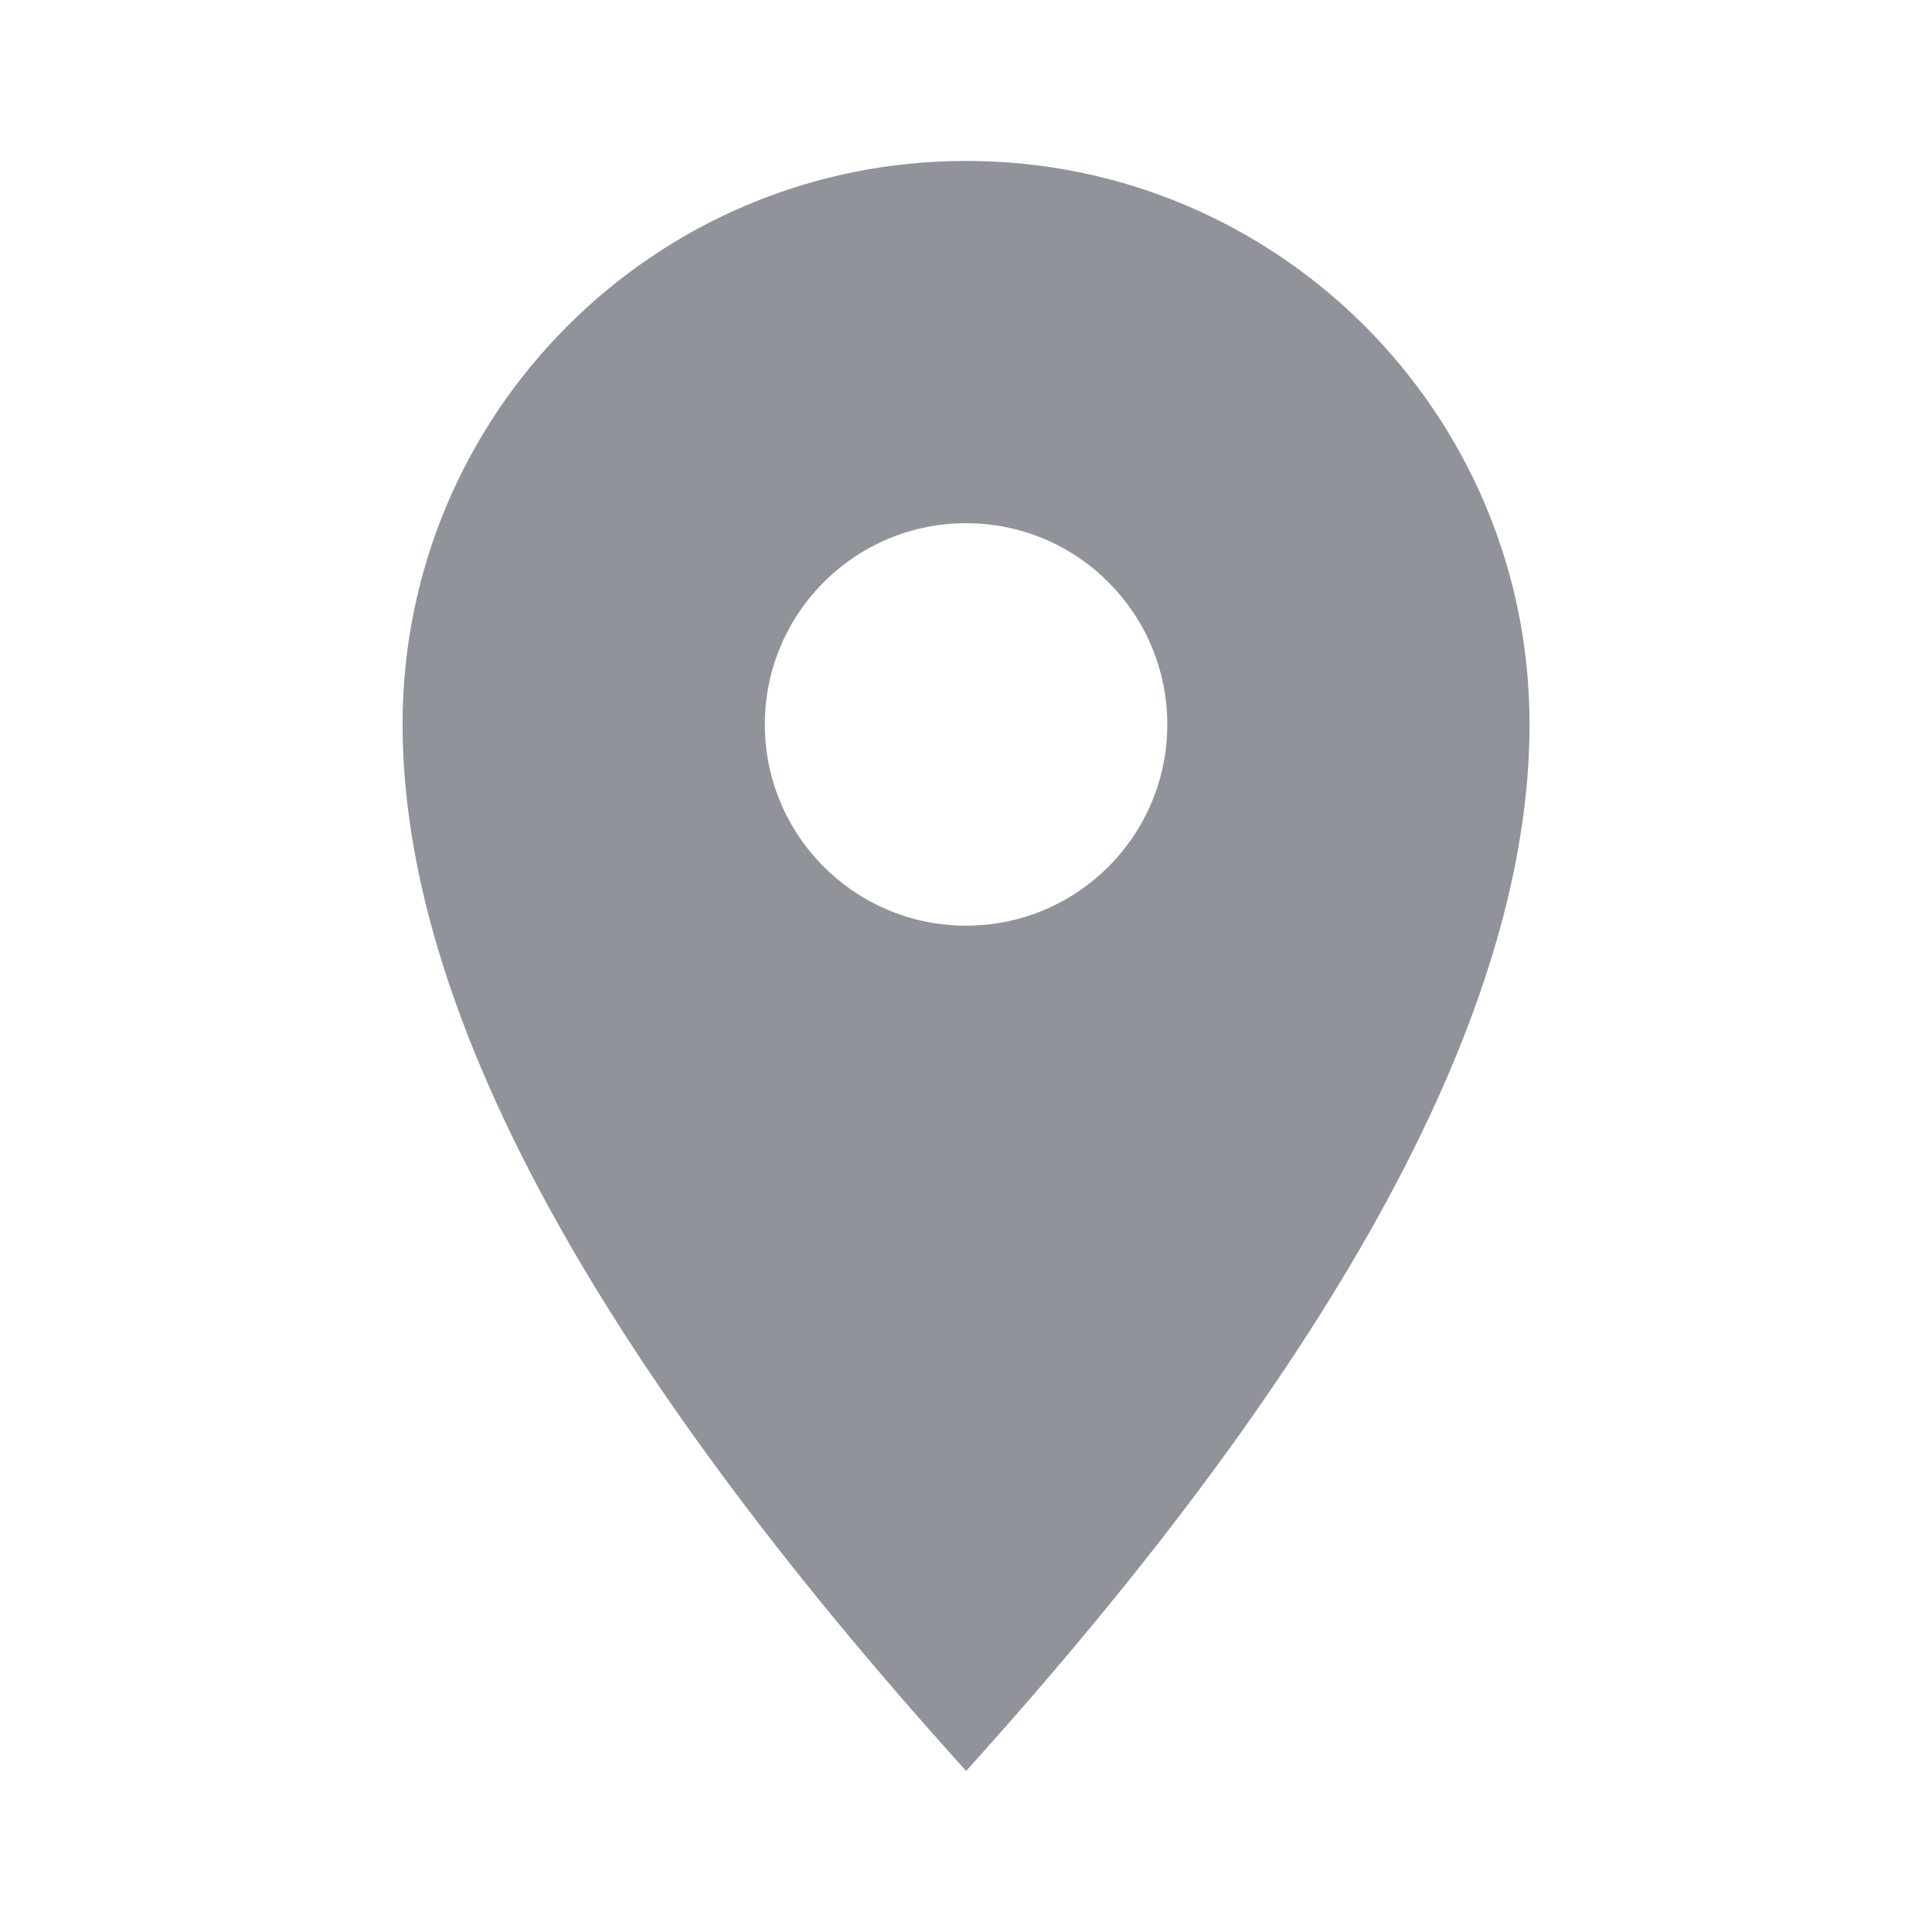 <svg xmlns="http://www.w3.org/2000/svg" xmlns:xlink="http://www.w3.org/1999/xlink" fill="none" version="1.1" width="16" height="16" viewBox="0 0 16 16"><clipPath id="master_svg0_790_31250"><rect x="0" y="0" width="16" height="16" rx="0"/></clipPath><g clip-path="url(#master_svg0_790_31250)"><g><path d="M8.001,1.333C5.423,1.331,3.332,3.422,3.334,6Q3.334,9.5,8.001,14.666Q12.667,9.5,12.667,6C12.669,3.422,10.579,1.331,8.001,1.333ZM8.001,7.666C7.08,7.666,6.334,6.92,6.334,6C6.334,5.079,7.08,4.333,8.001,4.333C8.921,4.333,9.667,5.079,9.667,6C9.667,6.92,8.921,7.666,8.001,7.666Z" fill="#909399" fill-opacity="1"/></g></g></svg>